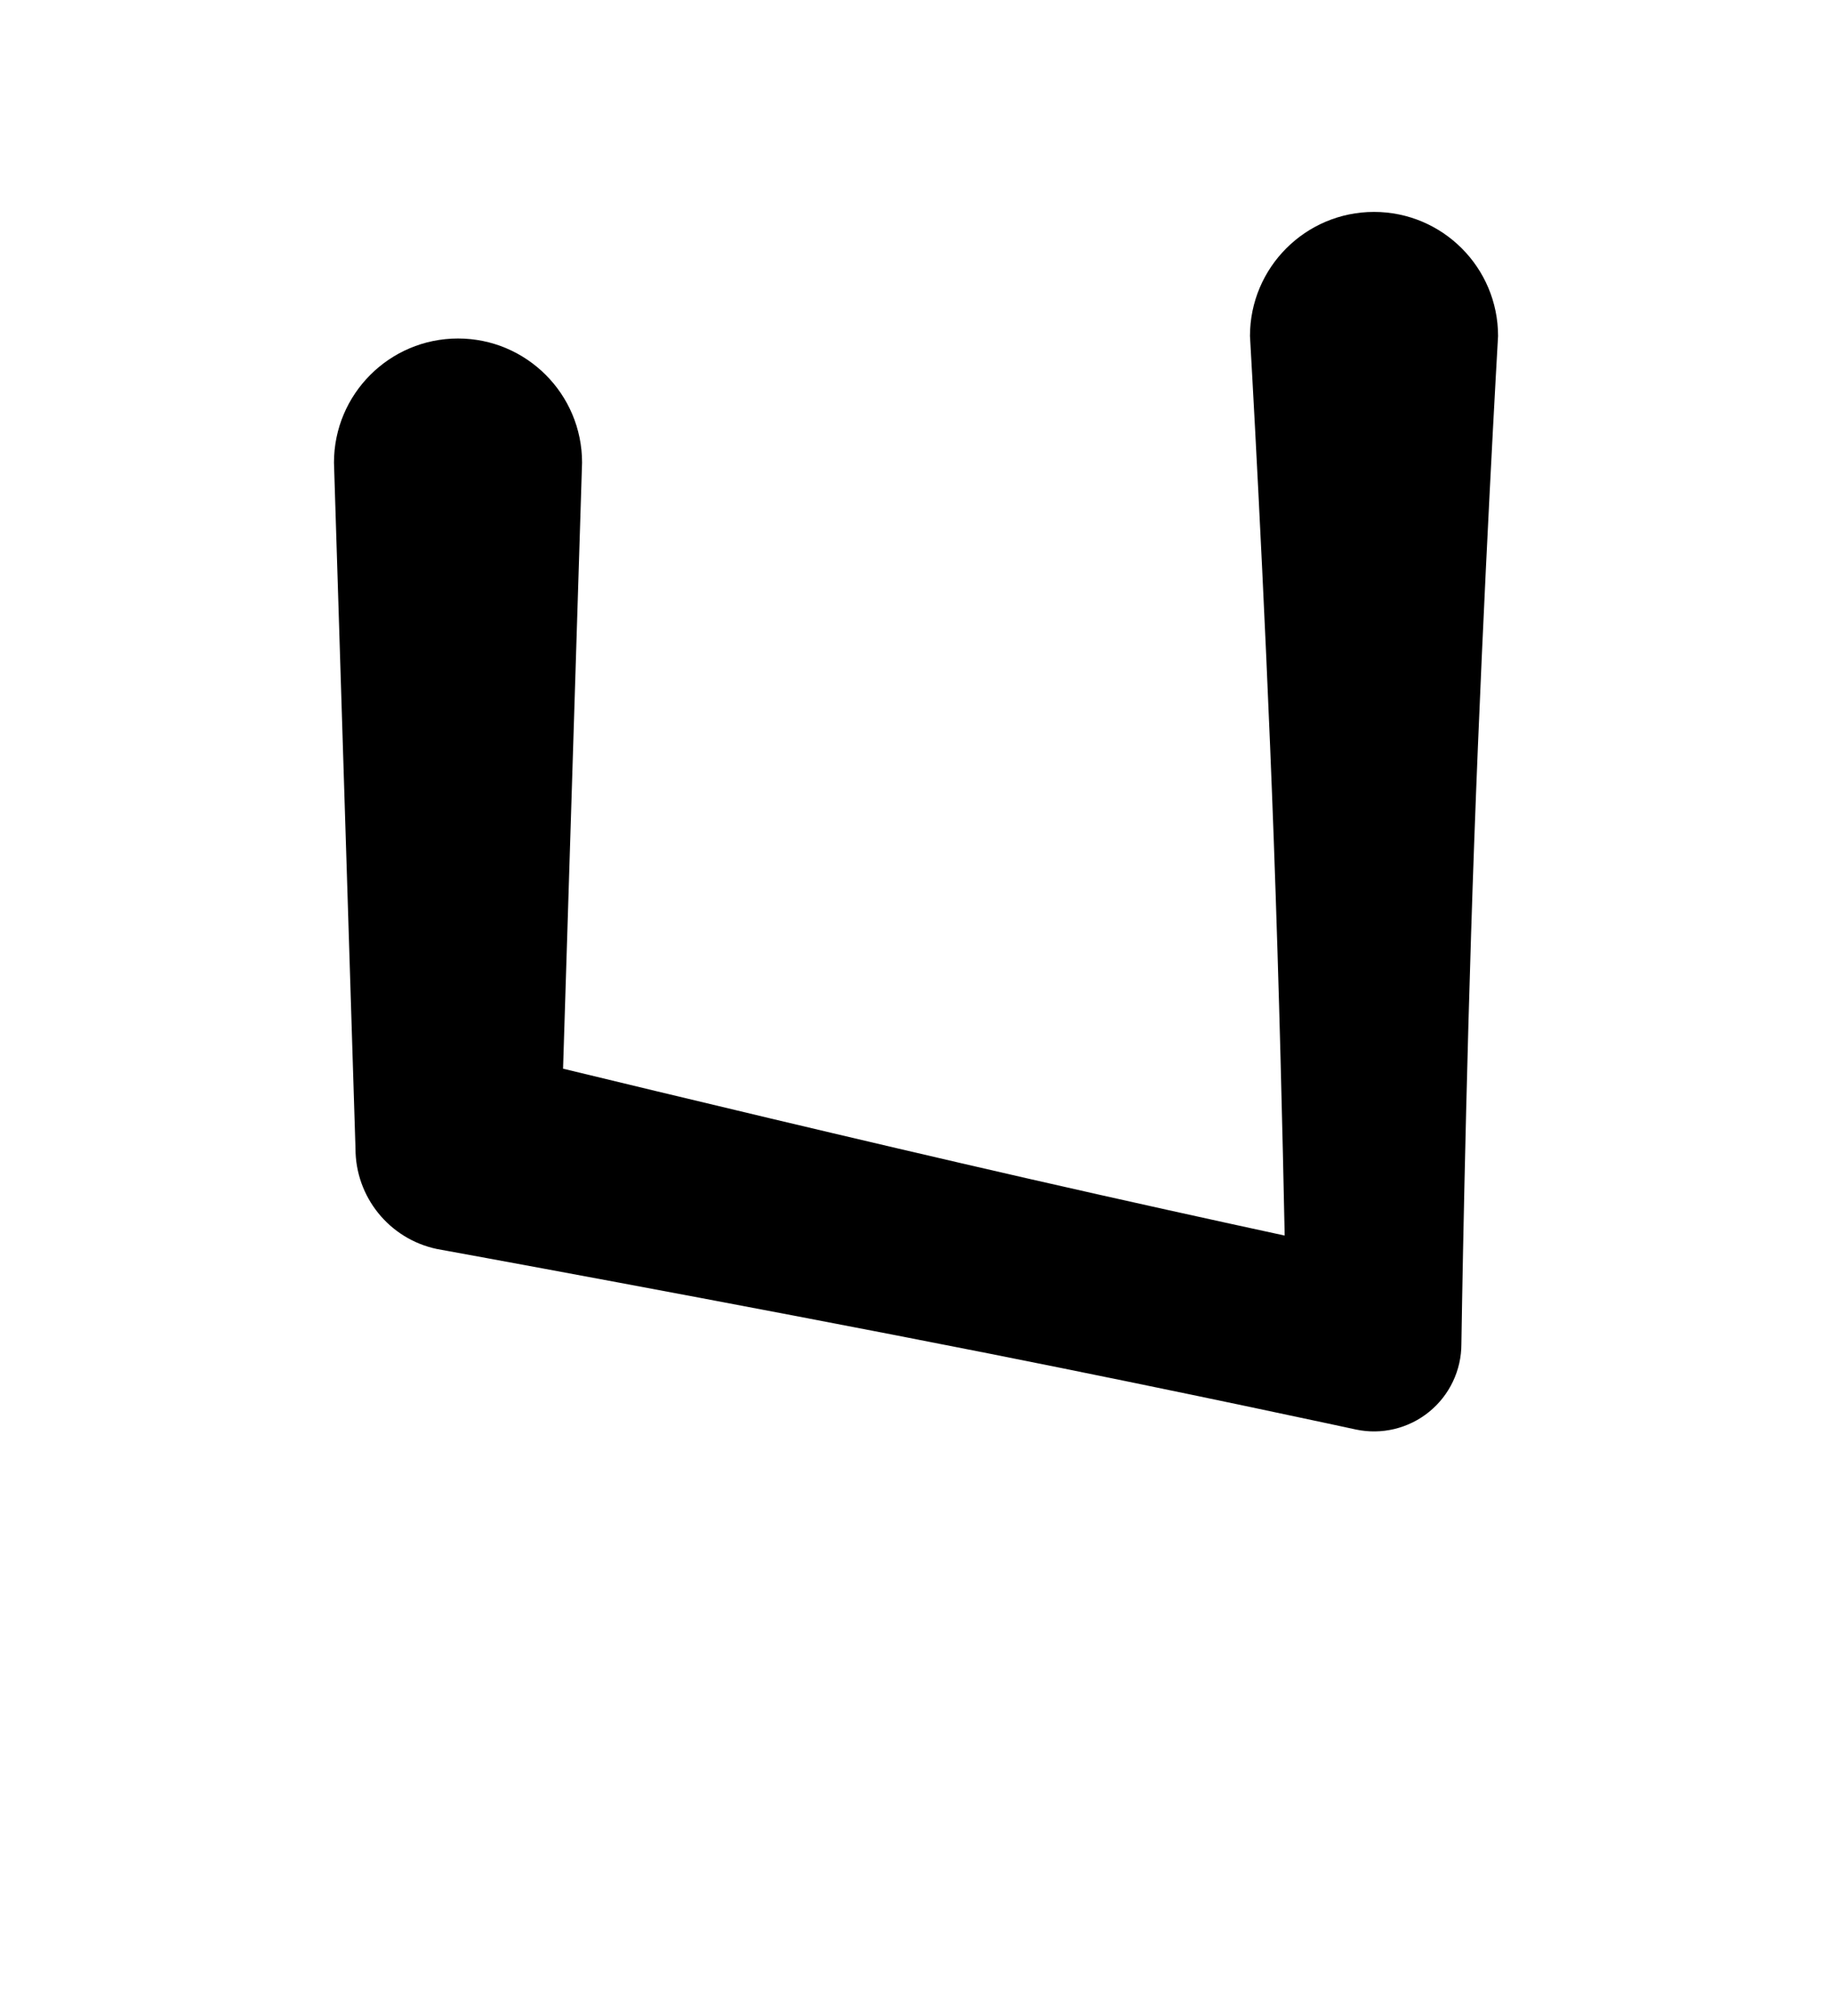 <?xml version="1.0" encoding="UTF-8"?>
<!DOCTYPE svg  PUBLIC '-//W3C//DTD SVG 1.1//EN'  'http://www.w3.org/Graphics/SVG/1.1/DTD/svg11.dtd'>
<svg clip-rule="evenodd" fill-rule="evenodd" stroke-linejoin="round" stroke-miterlimit="2" version="1.1" viewBox="0 0 200 220" xml:space="preserve" xmlns="http://www.w3.org/2000/svg">
    <g transform="translate(-1400 -220)">
        
            
            
            
                <g transform="translate(1e3 -220)">
                    <path d="m436.46 490.48 2.349 74.867c0 5.282 3.693 9.845 8.859 10.946 0 0 32.353 5.879 60.294 11.414 21.321 4.225 40.051 8.29 40.051 8.29 2.815 0.6 5.751-0.103 7.989-1.914s3.538-4.536 3.538-7.414c0 0 0.406-27.501 1.407-55 1.003-27.543 2.597-55 2.597-55 0-7.474-6.068-13.542-13.542-13.542s-13.542 6.068-13.542 13.542c0 0 1.594 27.457 2.597 55 0.593 16.295 0.977 32.59 1.192 43.164-7.364-1.592-17.474-3.809-28.207-6.261-18.607-4.25-39.086-9.168-50.573-11.95-1e-3 0 2.075-66.142 2.075-66.142 0-7.473-6.068-13.541-13.542-13.541s-13.542 6.068-13.542 13.541z"/>
                </g>
            
            
        
    </g>
</svg>
